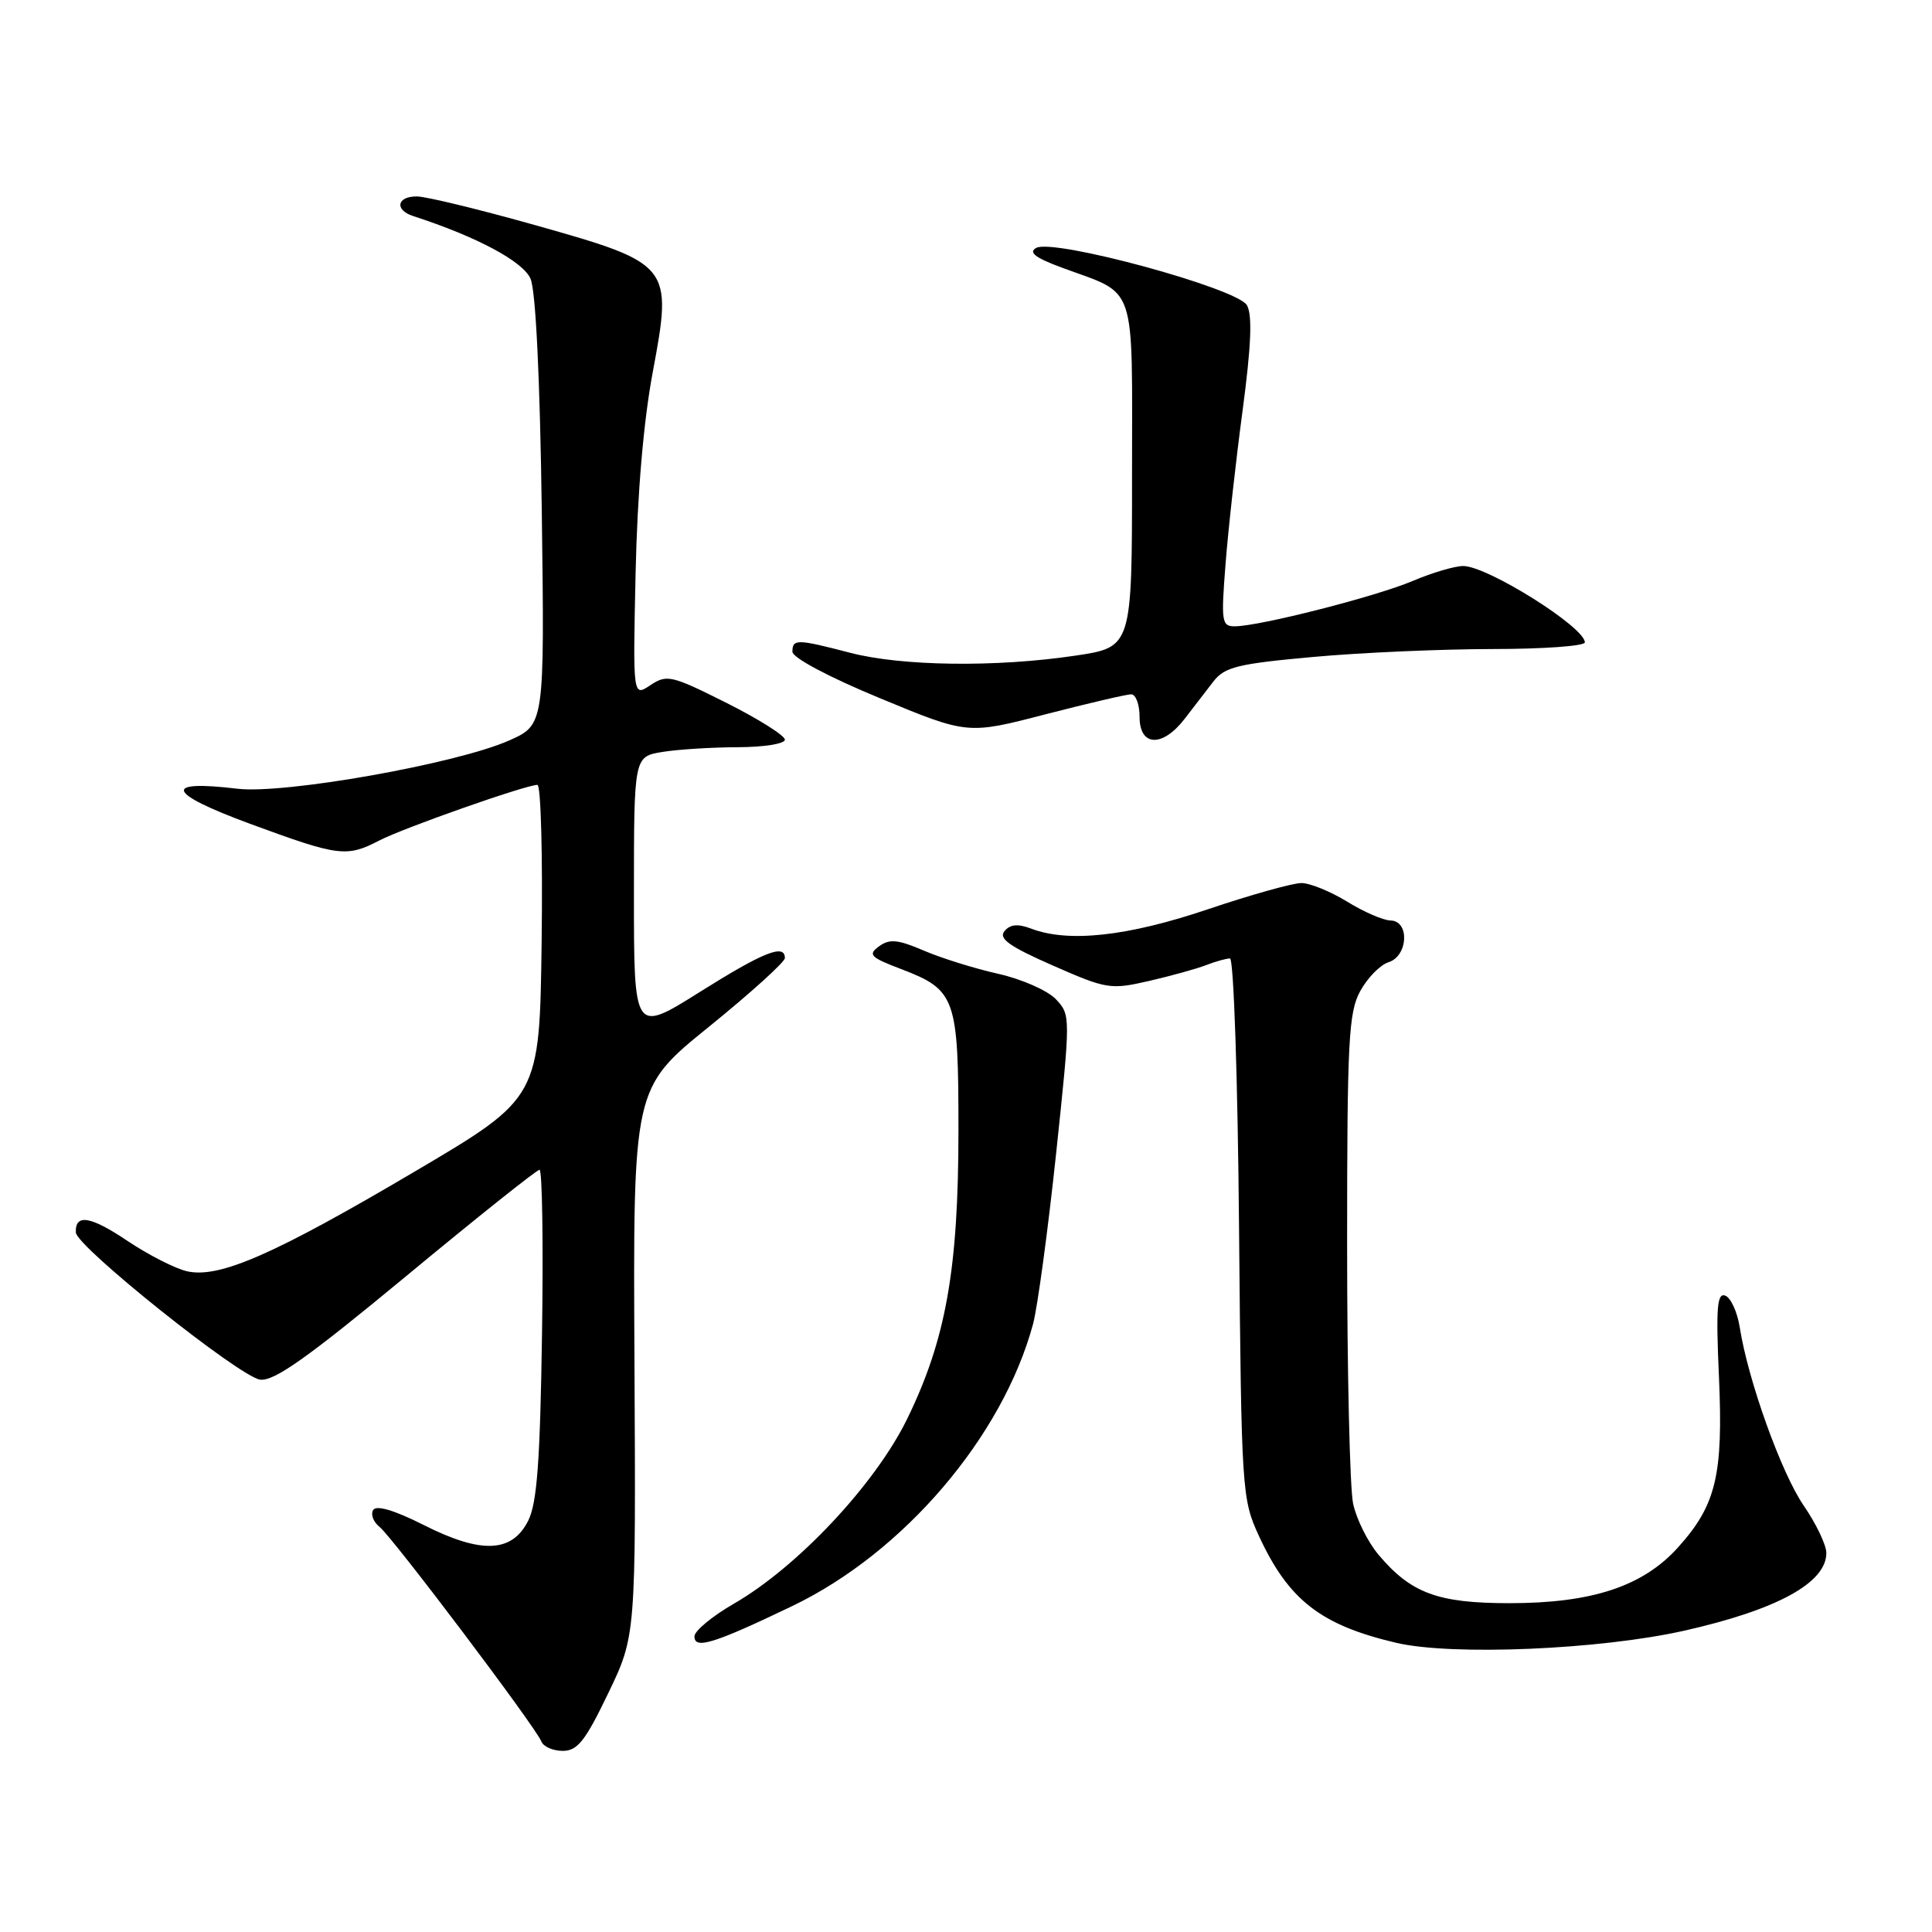 <?xml version="1.0" encoding="UTF-8" standalone="no"?>
<!DOCTYPE svg PUBLIC "-//W3C//DTD SVG 1.1//EN" "http://www.w3.org/Graphics/SVG/1.1/DTD/svg11.dtd" >
<svg xmlns="http://www.w3.org/2000/svg" xmlns:xlink="http://www.w3.org/1999/xlink" version="1.1" viewBox="0 0 256 256">
 <g >
 <path fill="currentColor"
d=" M 80.59 224.37 C 84.26 216.74 84.26 216.74 84.07 180.47 C 83.88 144.19 83.88 144.19 93.94 136.05 C 99.47 131.57 104.00 127.47 104.00 126.95 C 104.00 125.01 101.17 126.14 92.70 131.46 C 84.00 136.92 84.00 136.92 84.00 118.59 C 84.00 100.26 84.00 100.26 87.75 99.64 C 89.81 99.30 94.31 99.02 97.75 99.01 C 101.20 99.00 104.00 98.56 104.00 98.01 C 104.00 97.47 100.51 95.27 96.25 93.13 C 88.97 89.48 88.36 89.34 86.18 90.79 C 83.86 92.34 83.86 92.34 84.22 75.92 C 84.45 65.43 85.27 55.81 86.50 49.27 C 89.14 35.14 88.97 34.93 70.94 29.84 C 63.55 27.76 56.49 26.04 55.25 26.03 C 52.59 26.00 52.24 27.82 54.75 28.63 C 63.19 31.37 69.31 34.64 70.30 36.94 C 70.99 38.54 71.55 50.14 71.79 67.77 C 72.16 96.04 72.16 96.04 67.43 98.13 C 60.48 101.21 37.65 105.26 31.45 104.51 C 21.45 103.31 22.08 105.08 33.11 109.15 C 44.90 113.49 45.90 113.62 50.26 111.37 C 53.48 109.70 69.69 104.00 71.21 104.00 C 71.67 104.00 71.92 113.33 71.77 124.73 C 71.50 145.47 71.50 145.47 55.00 155.21 C 36.36 166.21 29.10 169.40 24.82 168.46 C 23.24 168.11 19.67 166.29 16.88 164.42 C 11.99 161.13 9.94 160.80 10.05 163.31 C 10.13 165.18 31.77 182.46 34.47 182.81 C 36.33 183.05 40.78 179.89 53.86 169.06 C 63.19 161.33 71.13 155.00 71.49 155.00 C 71.85 155.00 72.00 164.79 71.82 176.75 C 71.57 193.64 71.16 199.17 69.99 201.50 C 67.85 205.76 63.78 205.93 56.14 202.07 C 52.27 200.12 49.87 199.40 49.45 200.08 C 49.09 200.66 49.47 201.67 50.29 202.32 C 52.01 203.69 71.02 228.89 71.73 230.75 C 72.00 231.44 73.27 232.00 74.57 232.00 C 76.52 232.00 77.56 230.68 80.59 224.37 Z  M 223.19 216.07 C 235.48 213.30 242.00 209.73 242.00 205.78 C 242.00 204.72 240.65 201.90 239.00 199.50 C 236.03 195.18 231.62 182.89 230.52 175.85 C 230.20 173.84 229.34 171.96 228.61 171.68 C 227.52 171.26 227.36 173.29 227.77 182.42 C 228.35 195.50 227.39 199.45 222.32 205.07 C 217.67 210.21 210.95 212.43 200.00 212.43 C 190.51 212.43 186.96 211.11 182.66 206.01 C 181.24 204.32 179.72 201.27 179.29 199.22 C 178.86 197.17 178.50 181.78 178.50 165.00 C 178.50 137.91 178.69 134.14 180.24 131.32 C 181.20 129.57 182.88 127.85 183.99 127.50 C 186.59 126.68 186.81 122.01 184.25 121.97 C 183.29 121.95 180.70 120.83 178.50 119.47 C 176.30 118.12 173.58 117.01 172.45 117.01 C 171.32 117.00 165.72 118.57 160.00 120.50 C 149.38 124.08 141.58 124.93 136.64 123.05 C 134.87 122.38 133.85 122.47 133.10 123.38 C 132.28 124.36 133.75 125.41 139.49 127.93 C 146.63 131.07 147.15 131.15 152.22 129.99 C 155.12 129.32 158.53 128.38 159.80 127.89 C 161.06 127.40 162.49 127.00 162.98 127.00 C 163.47 127.00 164.01 142.92 164.18 162.75 C 164.49 197.60 164.56 198.63 166.80 203.49 C 170.73 212.01 174.99 215.33 185.00 217.68 C 192.40 219.42 212.01 218.59 223.19 216.07 Z  M 105.00 212.80 C 119.76 205.71 132.87 190.34 136.89 175.42 C 137.48 173.20 138.85 163.09 139.93 152.95 C 141.87 134.60 141.87 134.49 139.91 132.40 C 138.82 131.25 135.40 129.74 132.29 129.04 C 129.19 128.35 124.74 126.96 122.41 125.96 C 118.96 124.48 117.86 124.38 116.48 125.39 C 114.97 126.49 115.31 126.85 119.39 128.40 C 126.64 131.17 127.00 132.18 127.00 149.76 C 127.00 168.16 125.35 177.47 120.21 188.00 C 115.99 196.65 105.70 207.62 97.24 212.50 C 94.38 214.15 92.03 216.09 92.02 216.82 C 91.99 218.60 94.61 217.79 105.00 212.80 Z  M 156.97 95.25 C 158.13 93.74 159.85 91.51 160.79 90.29 C 162.28 88.38 164.01 87.95 174.00 87.05 C 180.32 86.47 191.01 86.01 197.75 86.00 C 204.49 86.00 210.00 85.60 210.00 85.12 C 210.00 83.10 197.09 75.00 193.88 75.00 C 192.77 75.00 189.76 75.89 187.19 76.98 C 182.31 79.05 166.89 82.98 163.62 82.99 C 161.88 83.00 161.79 82.39 162.39 74.75 C 162.74 70.21 163.76 61.05 164.65 54.40 C 165.79 45.83 165.96 41.76 165.23 40.45 C 163.97 38.20 139.60 31.57 137.30 32.85 C 136.24 33.44 137.18 34.16 140.67 35.45 C 150.77 39.19 150.00 36.93 150.00 62.90 C 150.00 85.76 150.00 85.76 142.46 86.88 C 131.98 88.44 119.49 88.28 112.66 86.50 C 105.60 84.66 105.00 84.65 105.00 86.36 C 105.00 87.15 109.85 89.73 116.61 92.52 C 128.21 97.33 128.21 97.33 138.49 94.66 C 144.15 93.20 149.28 92.00 149.89 92.00 C 150.50 92.00 151.00 93.35 151.00 95.00 C 151.00 98.94 154.03 99.06 156.97 95.25 Z "/>
</g>
</svg>